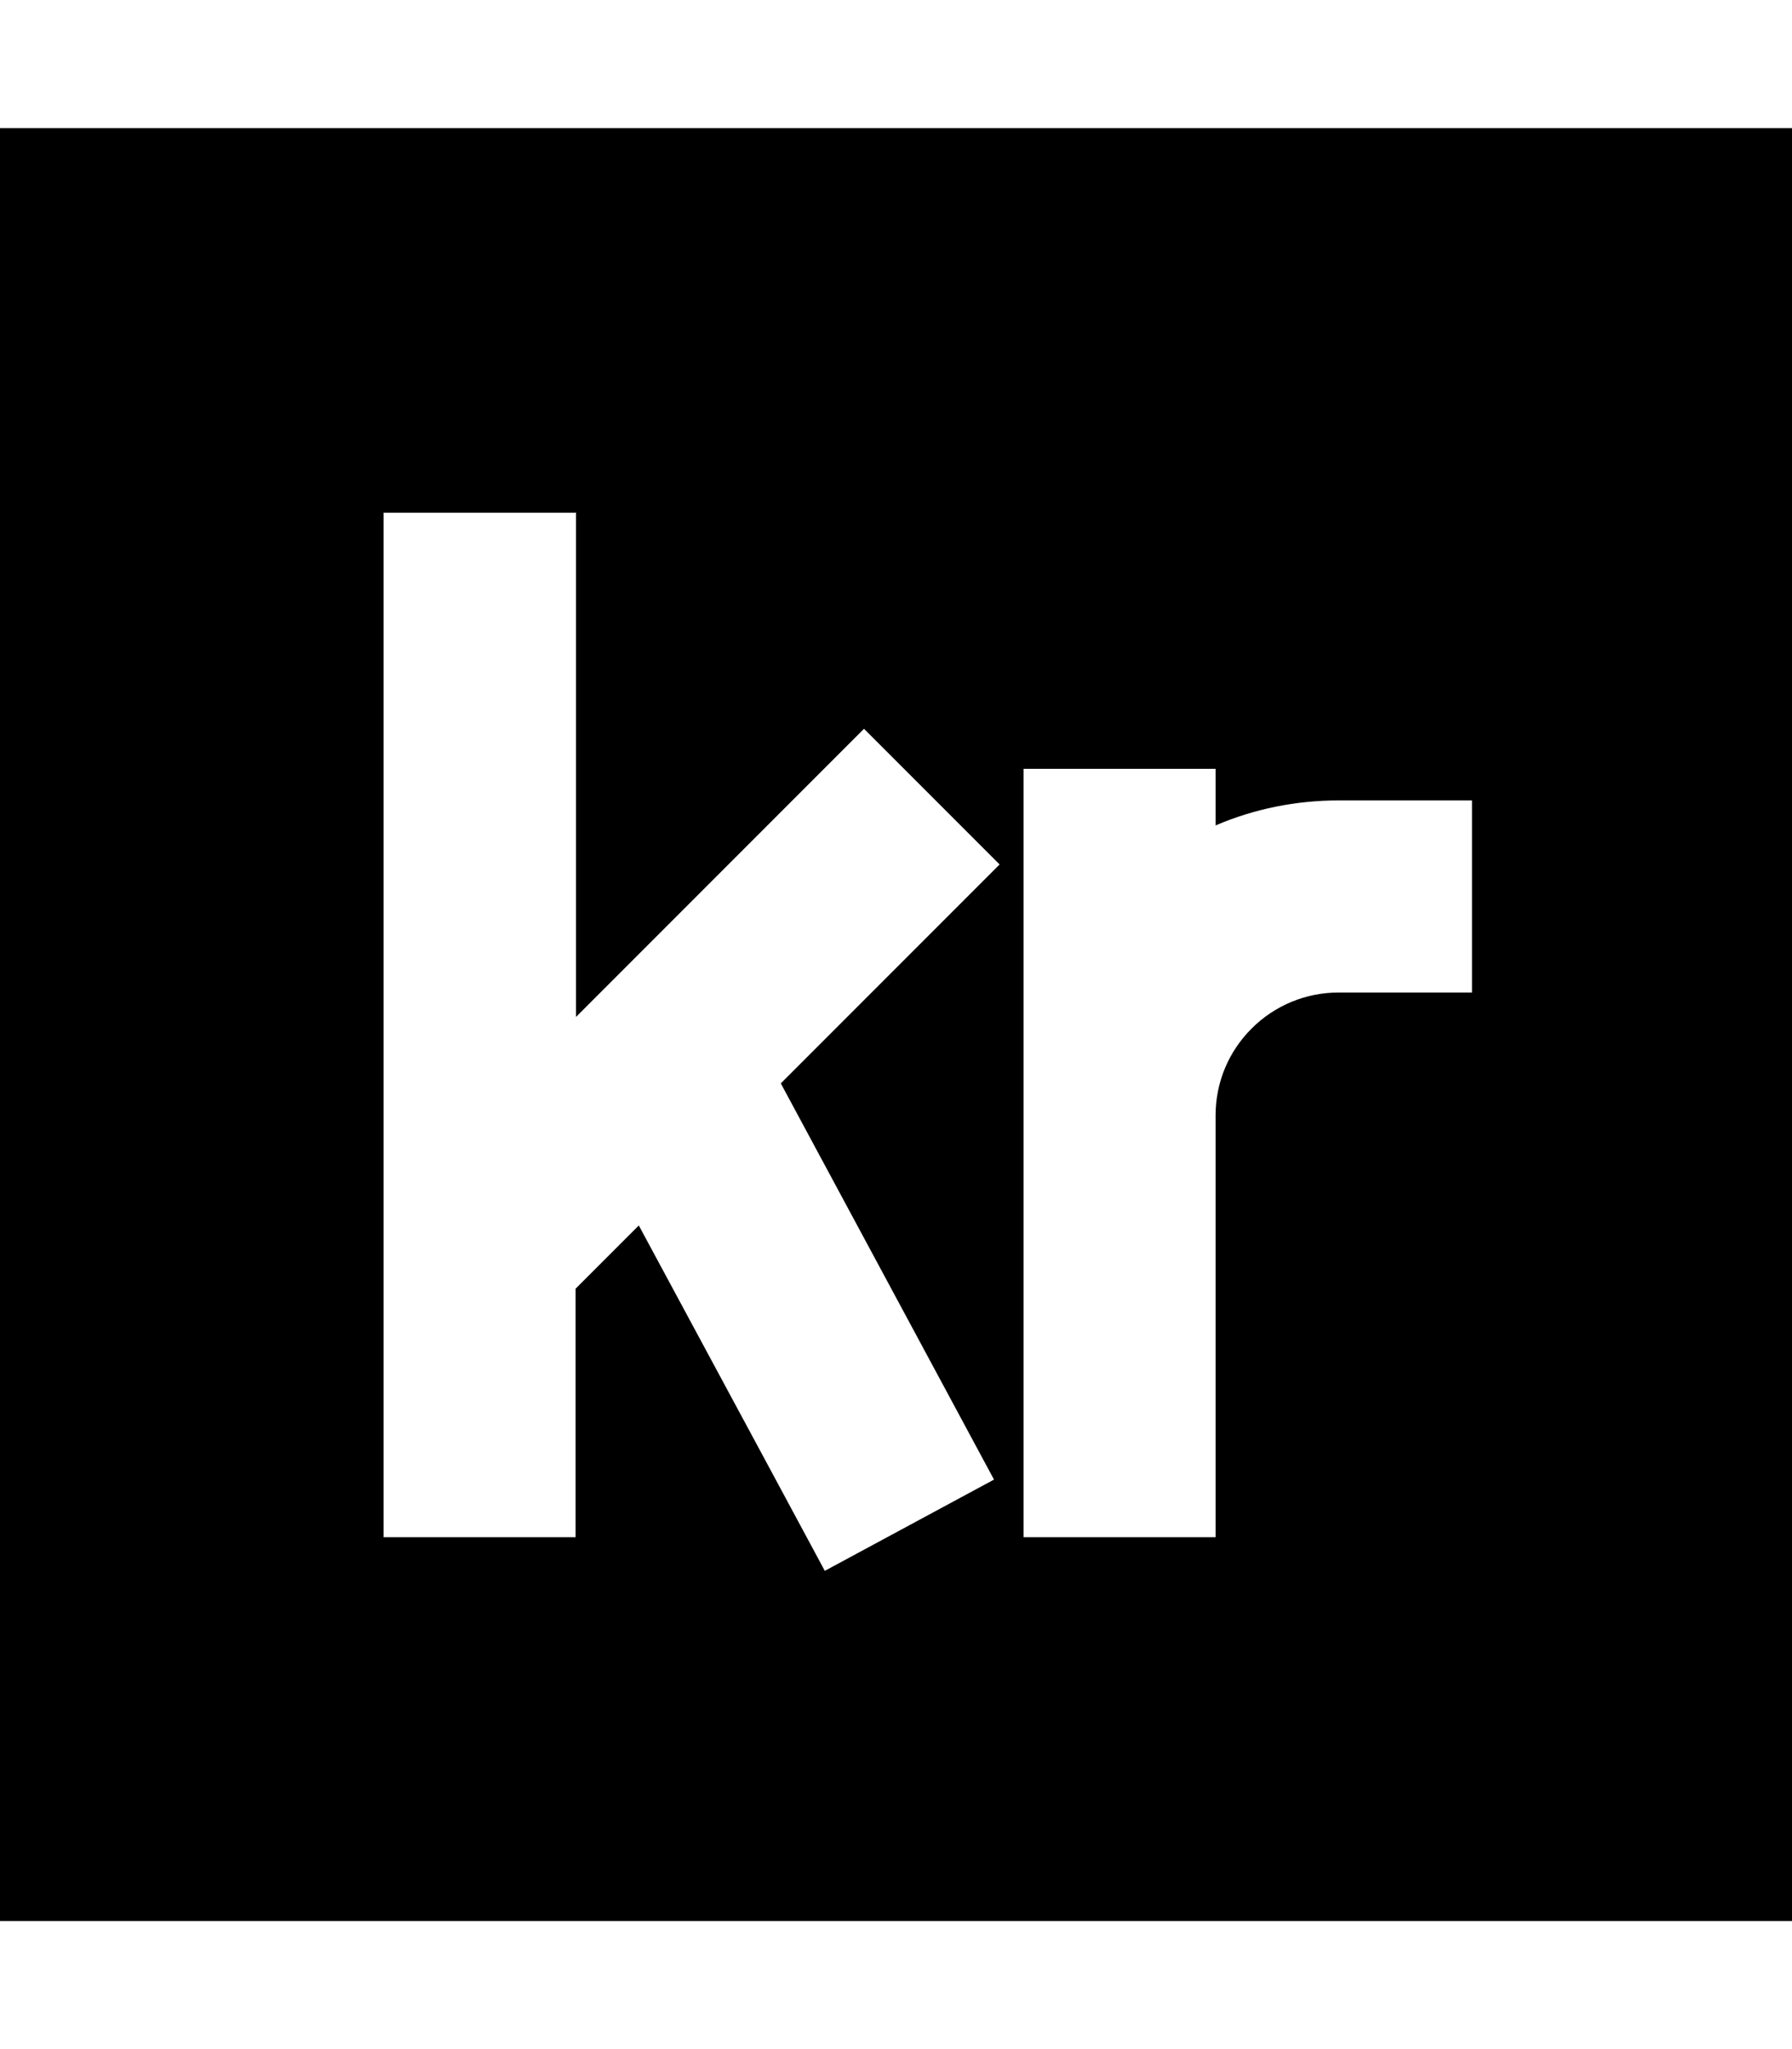 <svg fill="currentColor" xmlns="http://www.w3.org/2000/svg" viewBox="0 0 448 512"><!--! Font Awesome Pro 7.1.0 by @fontawesome - https://fontawesome.com License - https://fontawesome.com/license (Commercial License) Copyright 2025 Fonticons, Inc. --><path fill="currentColor" d="M448 32l-448 0 0 448 448 0 0-448zM144 128l0 126.1c43-43 67-67 72-72L249.9 216c-7.8 7.8-26.1 26.1-54.7 54.7l53.3 99-42.3 22.8c-3.6-6.7-19.1-35.5-46.5-86.3l-15.8 15.8 0 62.1-48 0 0-256 48 0zm160 78.2c9.6-4.1 20-6.2 30.6-6.2l33.4 0 0 48-33.4 0c-8.1 0-15.9 3.2-21.7 9s-9 13.5-9 21.7l0 105.4-48 0 0-192 48 0 0 14.2z"/></svg>